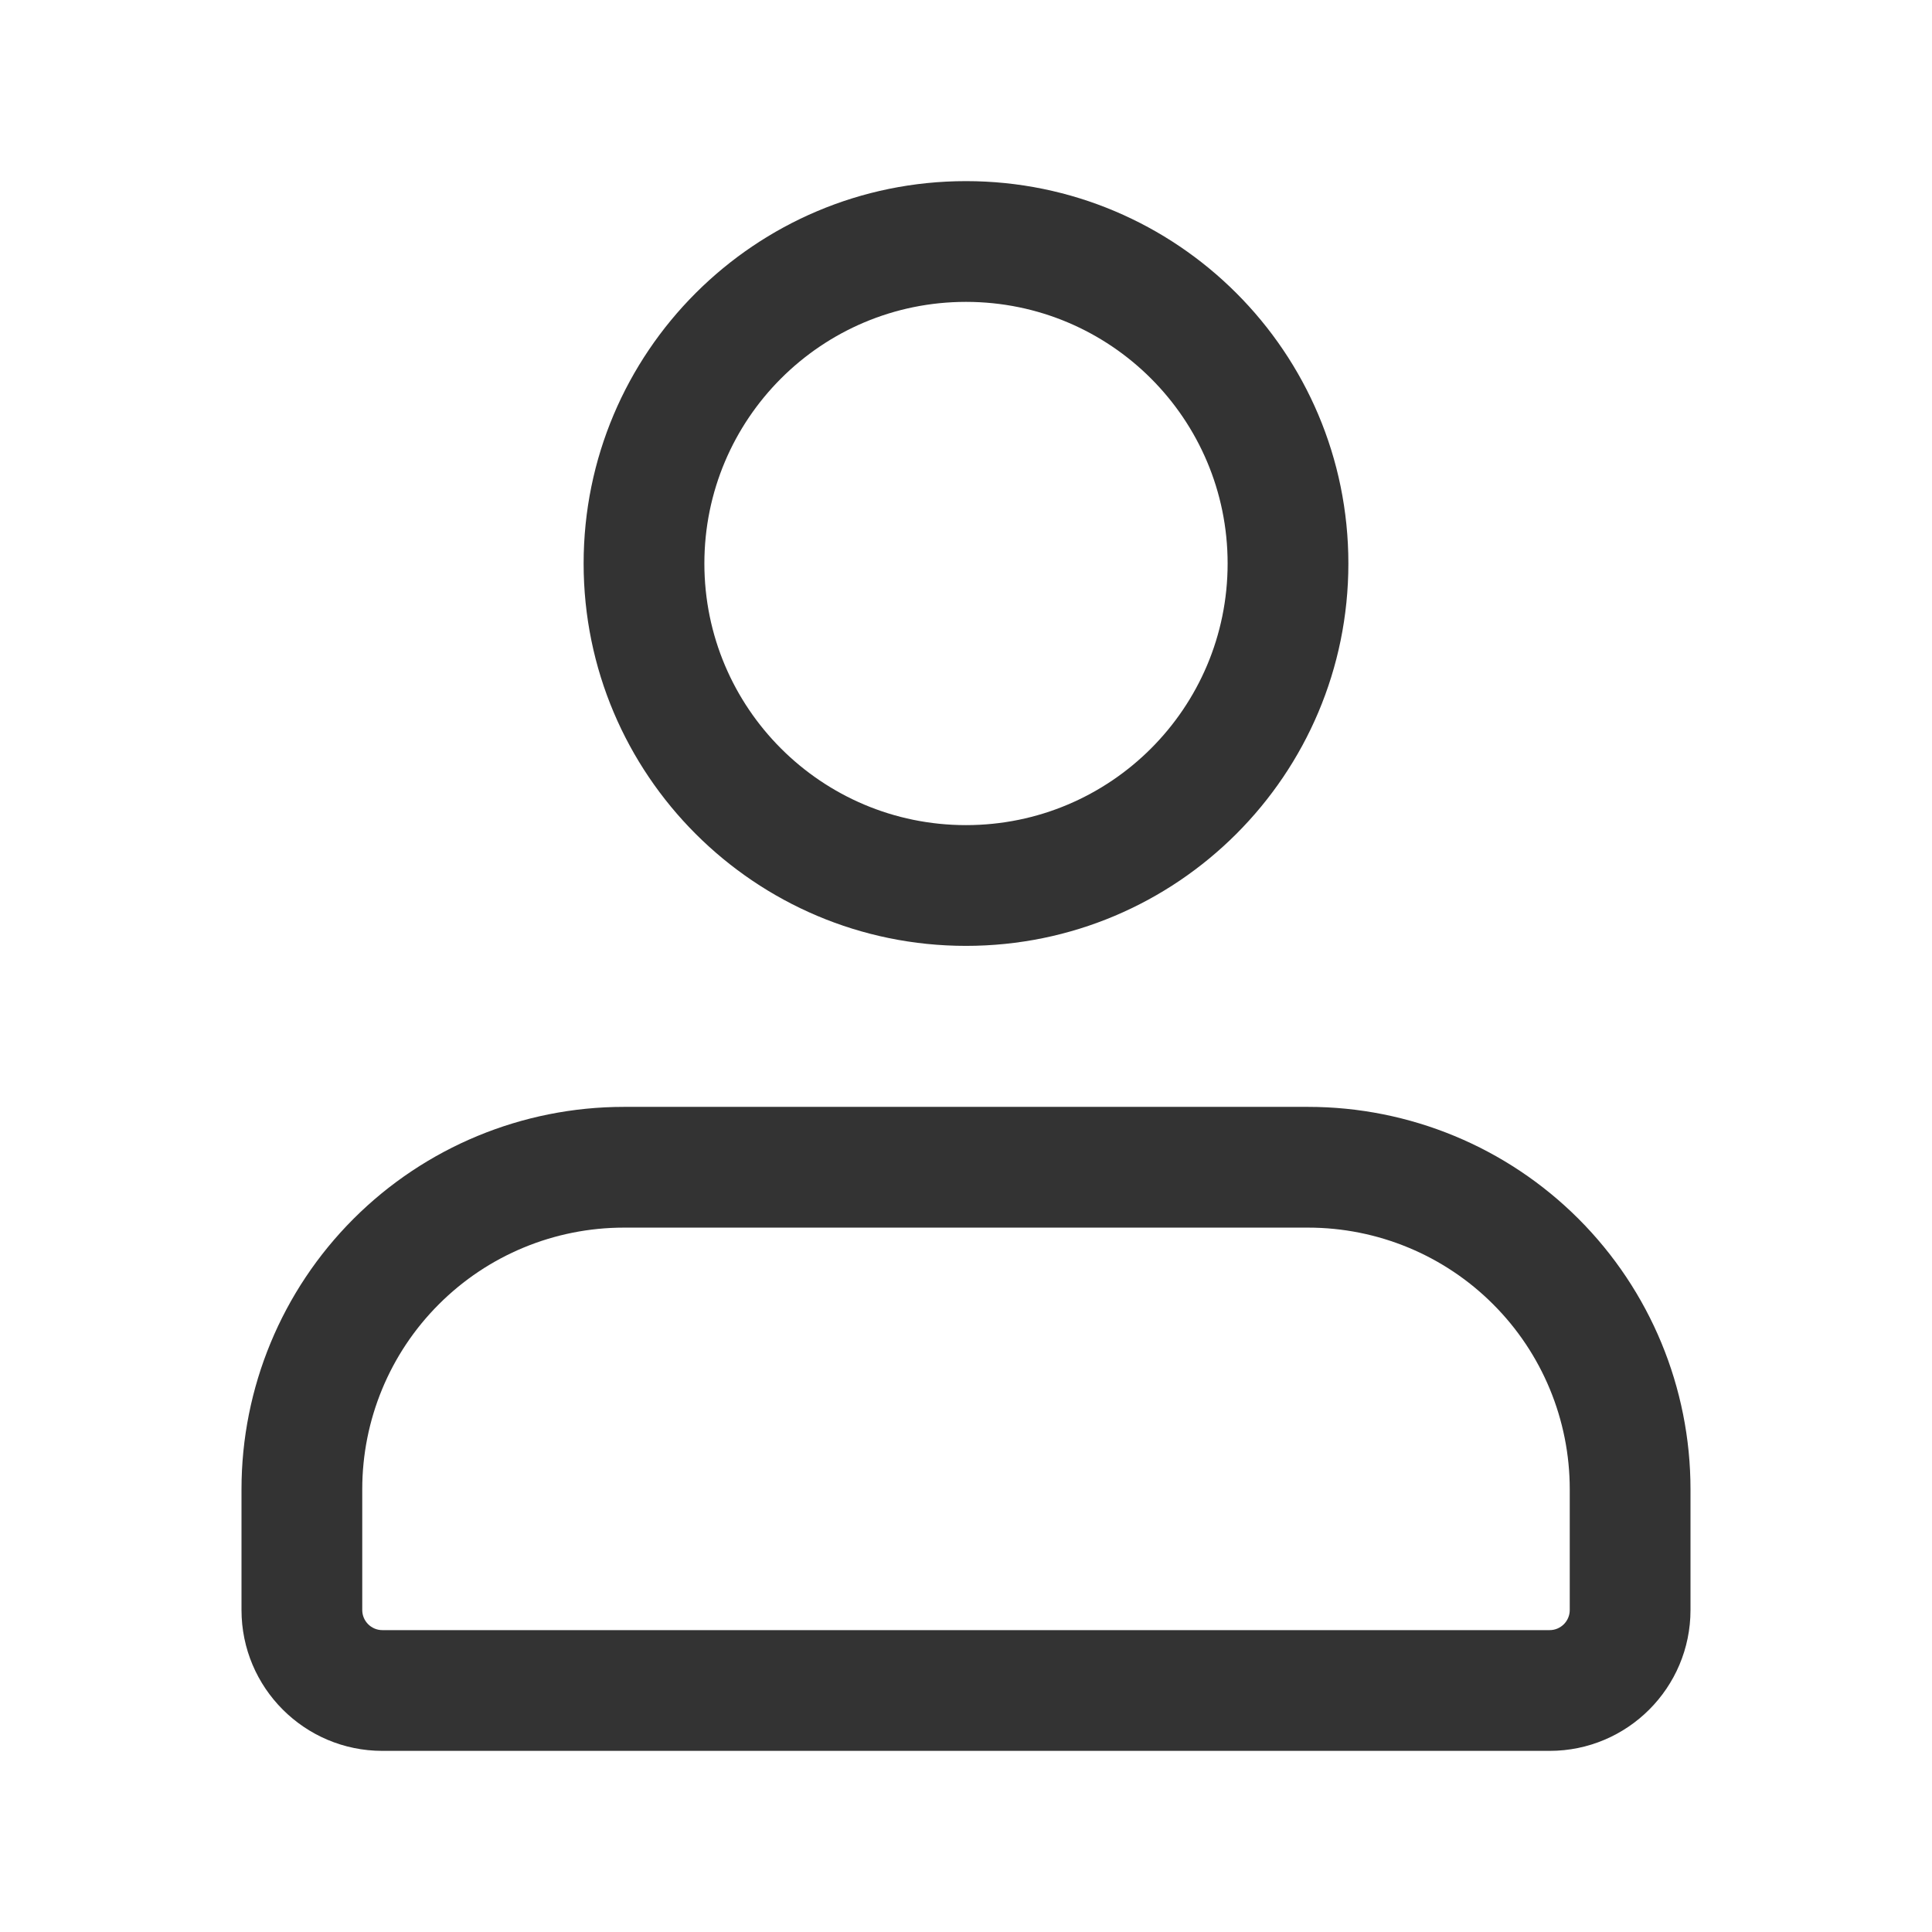 <svg width="24" height="24" viewBox="0 0 24 24" fill="none" xmlns="http://www.w3.org/2000/svg">
<g clip-path="url(#clip0_2208_12314)">
<path fill-rule="evenodd" clip-rule="evenodd" d="M12 2.25C9.377 2.25 7.25 4.377 7.25 7C7.25 9.623 9.377 11.75 12 11.75C14.623 11.75 16.75 9.623 16.75 7C16.75 4.377 14.623 2.25 12 2.25ZM8.75 7C8.75 5.205 10.205 3.75 12 3.75C13.795 3.75 15.25 5.205 15.25 7C15.25 8.795 13.795 10.25 12 10.25C10.205 10.25 8.75 8.795 8.75 7Z" fill="#333333"/>
<path fill-rule="evenodd" clip-rule="evenodd" d="M7.75 13.75C6.49 13.75 5.282 14.25 4.391 15.141C3.5 16.032 3 17.24 3 18.5L3 20C3 20.966 3.784 21.75 4.75 21.75H19.25C20.216 21.75 21 20.966 21 20V18.5C21 17.24 20.5 16.032 19.609 15.141C18.718 14.25 17.51 13.75 16.25 13.75H7.75ZM5.452 16.202C6.061 15.592 6.888 15.25 7.75 15.25H16.25C17.112 15.25 17.939 15.592 18.548 16.202C19.158 16.811 19.5 17.638 19.5 18.5V20C19.5 20.138 19.388 20.25 19.25 20.25H4.75C4.612 20.25 4.5 20.138 4.5 20V18.5C4.5 17.638 4.842 16.811 5.452 16.202Z" fill="#333333"/>
</g>
<defs>
<clipPath id="clip0_2208_12314">
<rect width="24" height="24" fill="white"/>
</clipPath>
</defs>
</svg>

